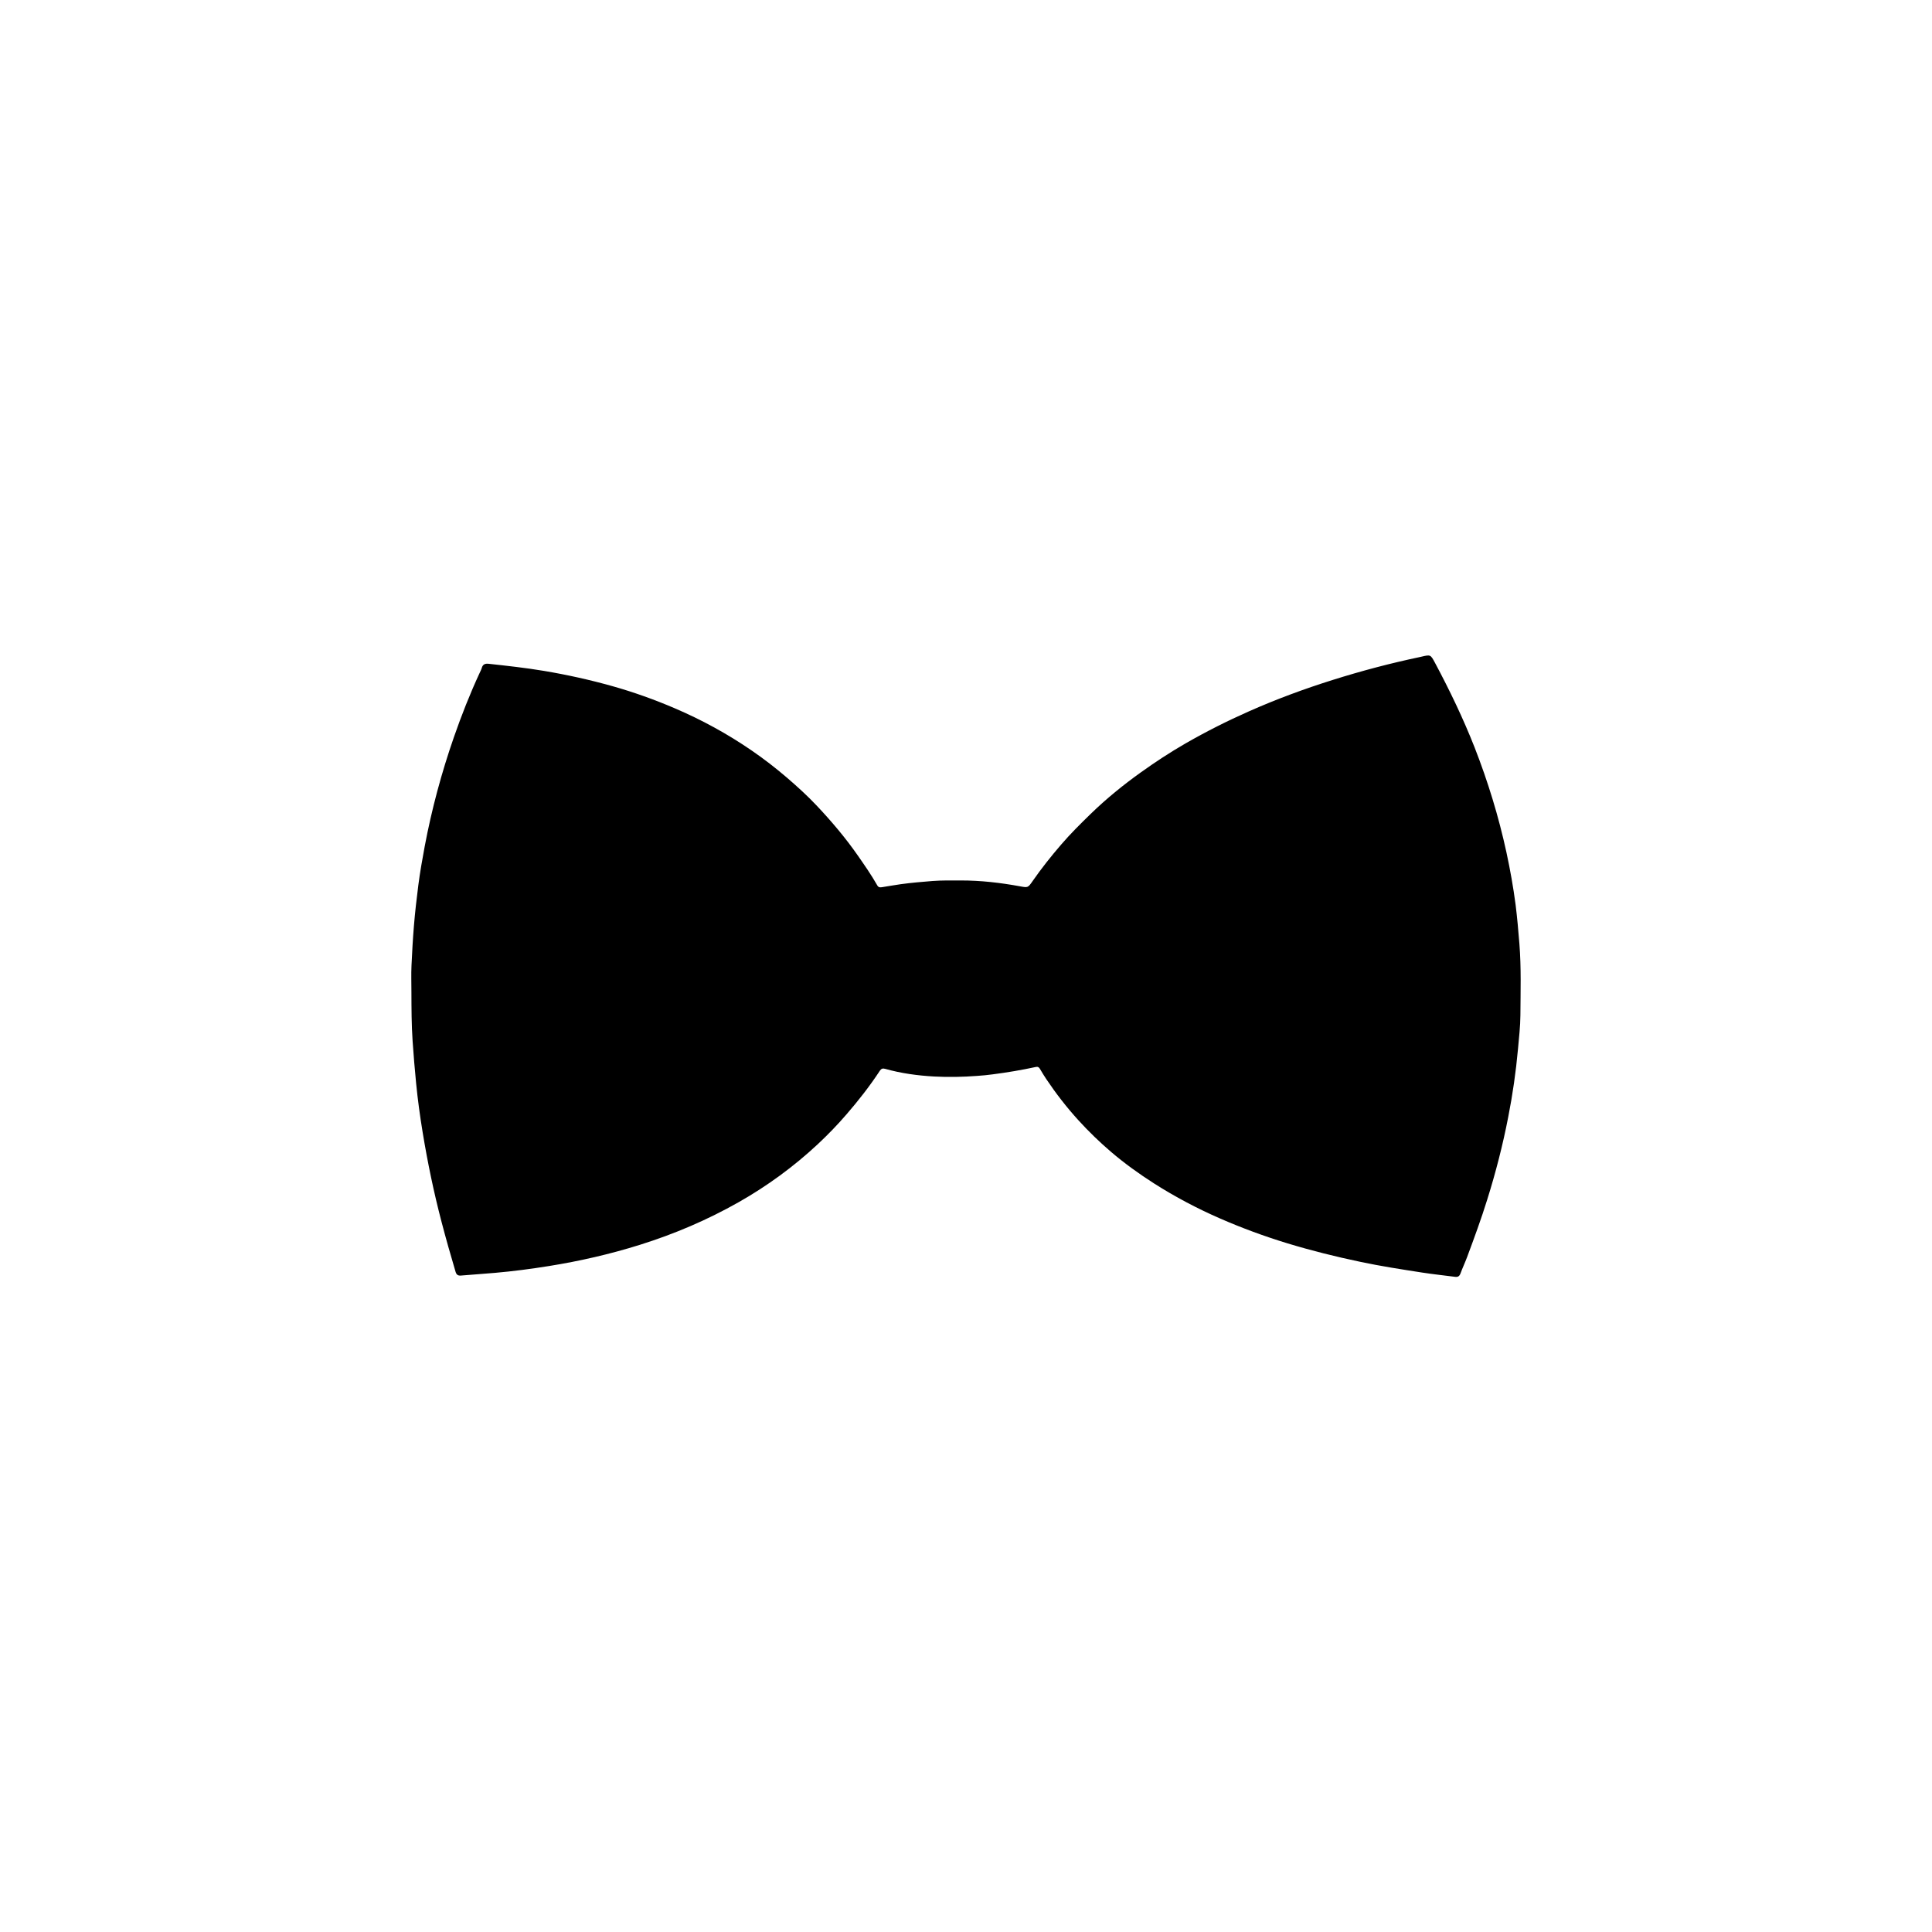 <?xml version="1.0" encoding="utf-8"?><!-- Generator: Adobe Illustrator 16.0.0, SVG Export Plug-In . SVG Version: 6.00 Build 0)  --><!DOCTYPE svg PUBLIC "-//W3C//DTD SVG 1.1//EN" "http://www.w3.org/Graphics/SVG/1.1/DTD/svg11.dtd"><svg version="1.1" id="Layer_1" xmlns="http://www.w3.org/2000/svg" xmlns:xlink="http://www.w3.org/1999/xlink" x="0px" y="0px" width="76px" height="76px" viewBox="0 0 76 76" enable-background="new 0 0 76 76" xml:space="preserve"><path d="M59.769,37.124c-0.041-0.511-0.085-1.023-0.149-1.533c-0.09-0.691-0.213-1.376-0.36-2.059
	c-0.306-1.411-0.728-2.787-1.253-4.131c-0.449-1.142-0.98-2.245-1.558-3.328c-0.175-0.324-0.173-0.326-0.536-0.24
	c-0.018,0.004-0.035,0.008-0.053,0.012c-1.16,0.244-2.307,0.547-3.437,0.903c-1.12,0.352-2.218,0.758-3.29,1.233
	c-0.857,0.379-1.691,0.8-2.502,1.266c-0.602,0.347-1.182,0.728-1.746,1.131c-0.699,0.499-1.364,1.04-1.98,1.638
	c-0.4,0.39-0.799,0.784-1.163,1.209c-0.395,0.457-0.769,0.929-1.115,1.425c-0.191,0.275-0.187,0.274-0.513,0.213
	c-0.766-0.14-1.537-0.229-2.316-0.228c-0.371,0-0.742-0.007-1.114,0.021c-0.418,0.033-0.836,0.069-1.252,0.126
	c-0.243,0.033-0.484,0.079-0.727,0.116c-0.075,0.011-0.143,0.022-0.194-0.068c-0.232-0.409-0.501-0.794-0.77-1.181
	c-0.483-0.693-1.029-1.337-1.609-1.953c-0.371-0.394-0.773-0.758-1.183-1.111c-0.441-0.378-0.901-0.733-1.38-1.062
	c-0.954-0.656-1.966-1.208-3.03-1.663c-0.795-0.34-1.607-0.631-2.439-0.866c-0.891-0.251-1.794-0.451-2.708-0.604
	c-0.719-0.12-1.442-0.199-2.166-0.278c-0.138-0.016-0.233,0.016-0.274,0.162c-0.021,0.073-0.058,0.14-0.09,0.21
	c-0.38,0.82-0.71,1.661-1.007,2.514c-0.488,1.405-0.874,2.837-1.149,4.3c-0.094,0.505-0.184,1.012-0.25,1.521
	c-0.068,0.531-0.129,1.063-0.173,1.597c-0.043,0.521-0.072,1.042-0.096,1.564c-0.016,0.348-0.003,0.698-0.003,1.048
	c0.002,0.643,0.003,1.286,0.047,1.93c0.039,0.554,0.083,1.105,0.138,1.656c0.063,0.643,0.151,1.285,0.256,1.924
	c0.195,1.188,0.439,2.365,0.744,3.528c0.172,0.657,0.358,1.312,0.552,1.964c0.036,0.117,0.094,0.156,0.211,0.147
	c0.449-0.038,0.899-0.068,1.348-0.107c0.707-0.062,1.411-0.154,2.112-0.267c1.216-0.195,2.413-0.469,3.588-0.838
	c1.349-0.423,2.644-0.975,3.875-1.673c1.129-0.64,2.17-1.401,3.118-2.286c0.394-0.369,0.771-0.758,1.126-1.17
	c0.472-0.545,0.914-1.11,1.31-1.713c0.057-0.085,0.112-0.105,0.209-0.078c0.63,0.178,1.278,0.266,1.93,0.302
	c0.562,0.03,1.127,0.019,1.69-0.024c0.205-0.014,0.41-0.033,0.613-0.061c0.567-0.073,1.131-0.168,1.69-0.289
	c0.083-0.02,0.126,0.008,0.165,0.07c0.081,0.135,0.159,0.27,0.247,0.399c0.384,0.573,0.804,1.116,1.269,1.626
	c0.401,0.441,0.828,0.854,1.28,1.241c0.534,0.457,1.104,0.866,1.696,1.245c0.832,0.53,1.701,0.988,2.605,1.382
	c0.857,0.374,1.734,0.696,2.629,0.97c0.947,0.288,1.905,0.527,2.873,0.73c0.809,0.172,1.625,0.297,2.443,0.424
	c0.427,0.066,0.859,0.111,1.288,0.167c0.108,0.015,0.173-0.019,0.214-0.129c0.08-0.219,0.18-0.429,0.261-0.646
	c0.28-0.752,0.557-1.504,0.794-2.268c0.333-1.064,0.611-2.142,0.823-3.236c0.175-0.889,0.304-1.786,0.386-2.689
	c0.039-0.439,0.091-0.883,0.094-1.322C59.814,39.003,59.844,38.063,59.769,37.124z"></path></svg>